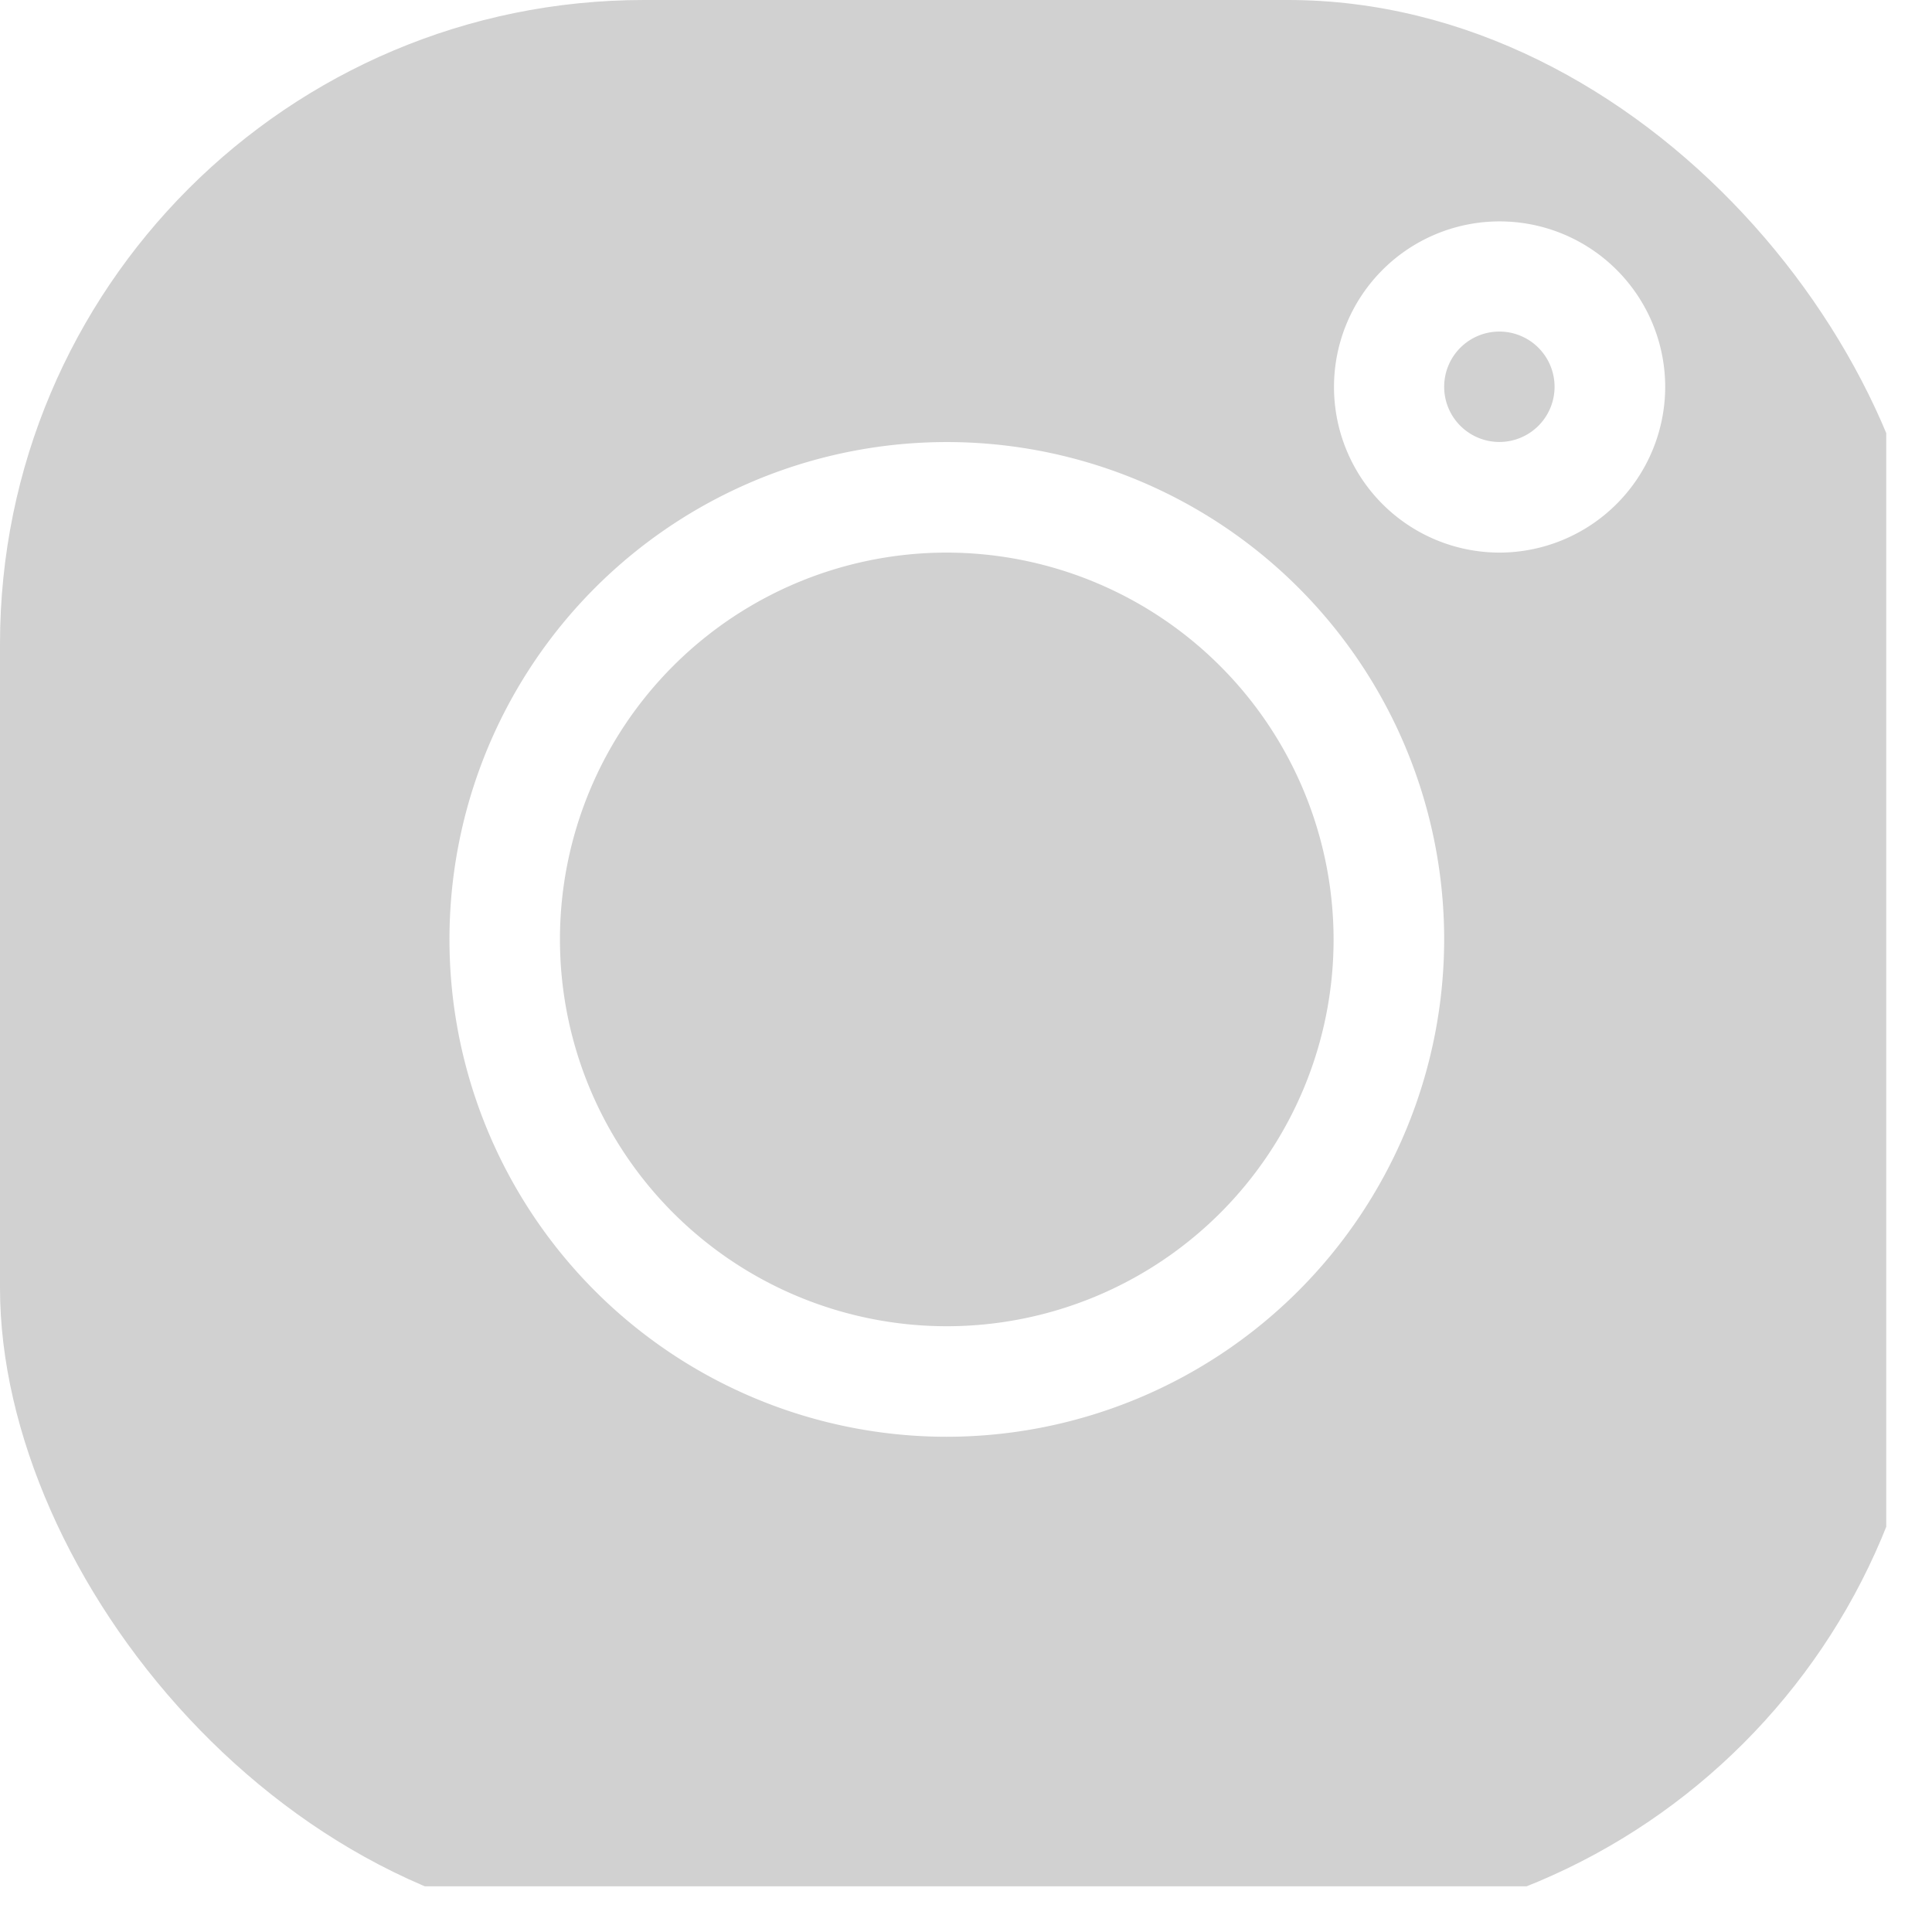 <svg xmlns="http://www.w3.org/2000/svg" xmlns:xlink="http://www.w3.org/1999/xlink" width="42" height="42" viewBox="0 0 42 42">
  <defs>
    <clipPath id="clip-path">
      <rect id="Rectangle_106" data-name="Rectangle 106" width="42" height="42" rx="14" fill="#d1d1d1"/>
    </clipPath>
  </defs>
  <g id="Mask_Group_12" data-name="Mask Group 12" clip-path="url(#clip-path)">
    <g id="instagram_1_" data-name="instagram (1)">
      <path id="Path_64" data-name="Path 64" d="M35,0H6.007A6.014,6.014,0,0,0,0,6.007V35a6.014,6.014,0,0,0,6.007,6.007H35A6.014,6.014,0,0,0,41.005,35V6.007A6.014,6.014,0,0,0,35,0ZM20.583,31.234A10.812,10.812,0,1,1,31.395,20.423,10.824,10.824,0,0,1,20.583,31.234ZM32.6,12.013a3.6,3.6,0,1,1,3.6-3.6A3.608,3.608,0,0,1,32.6,12.013Zm0,0" fill="#d1d1d1"/>
      <path id="Path_65" data-name="Path 65" d="M393.2,90a1.2,1.2,0,1,0,1.2,1.2A1.2,1.2,0,0,0,393.2,90Zm0,0" transform="translate(-360.605 -82.792)" fill="#d1d1d1"/>
      <path id="Path_66" data-name="Path 66" d="M160.409,150a8.409,8.409,0,1,0,8.409,8.409A8.419,8.419,0,0,0,160.409,150Zm0,0" transform="translate(-139.827 -137.987)" fill="#d1d1d1"/>
    </g>
  </g>
</svg>
